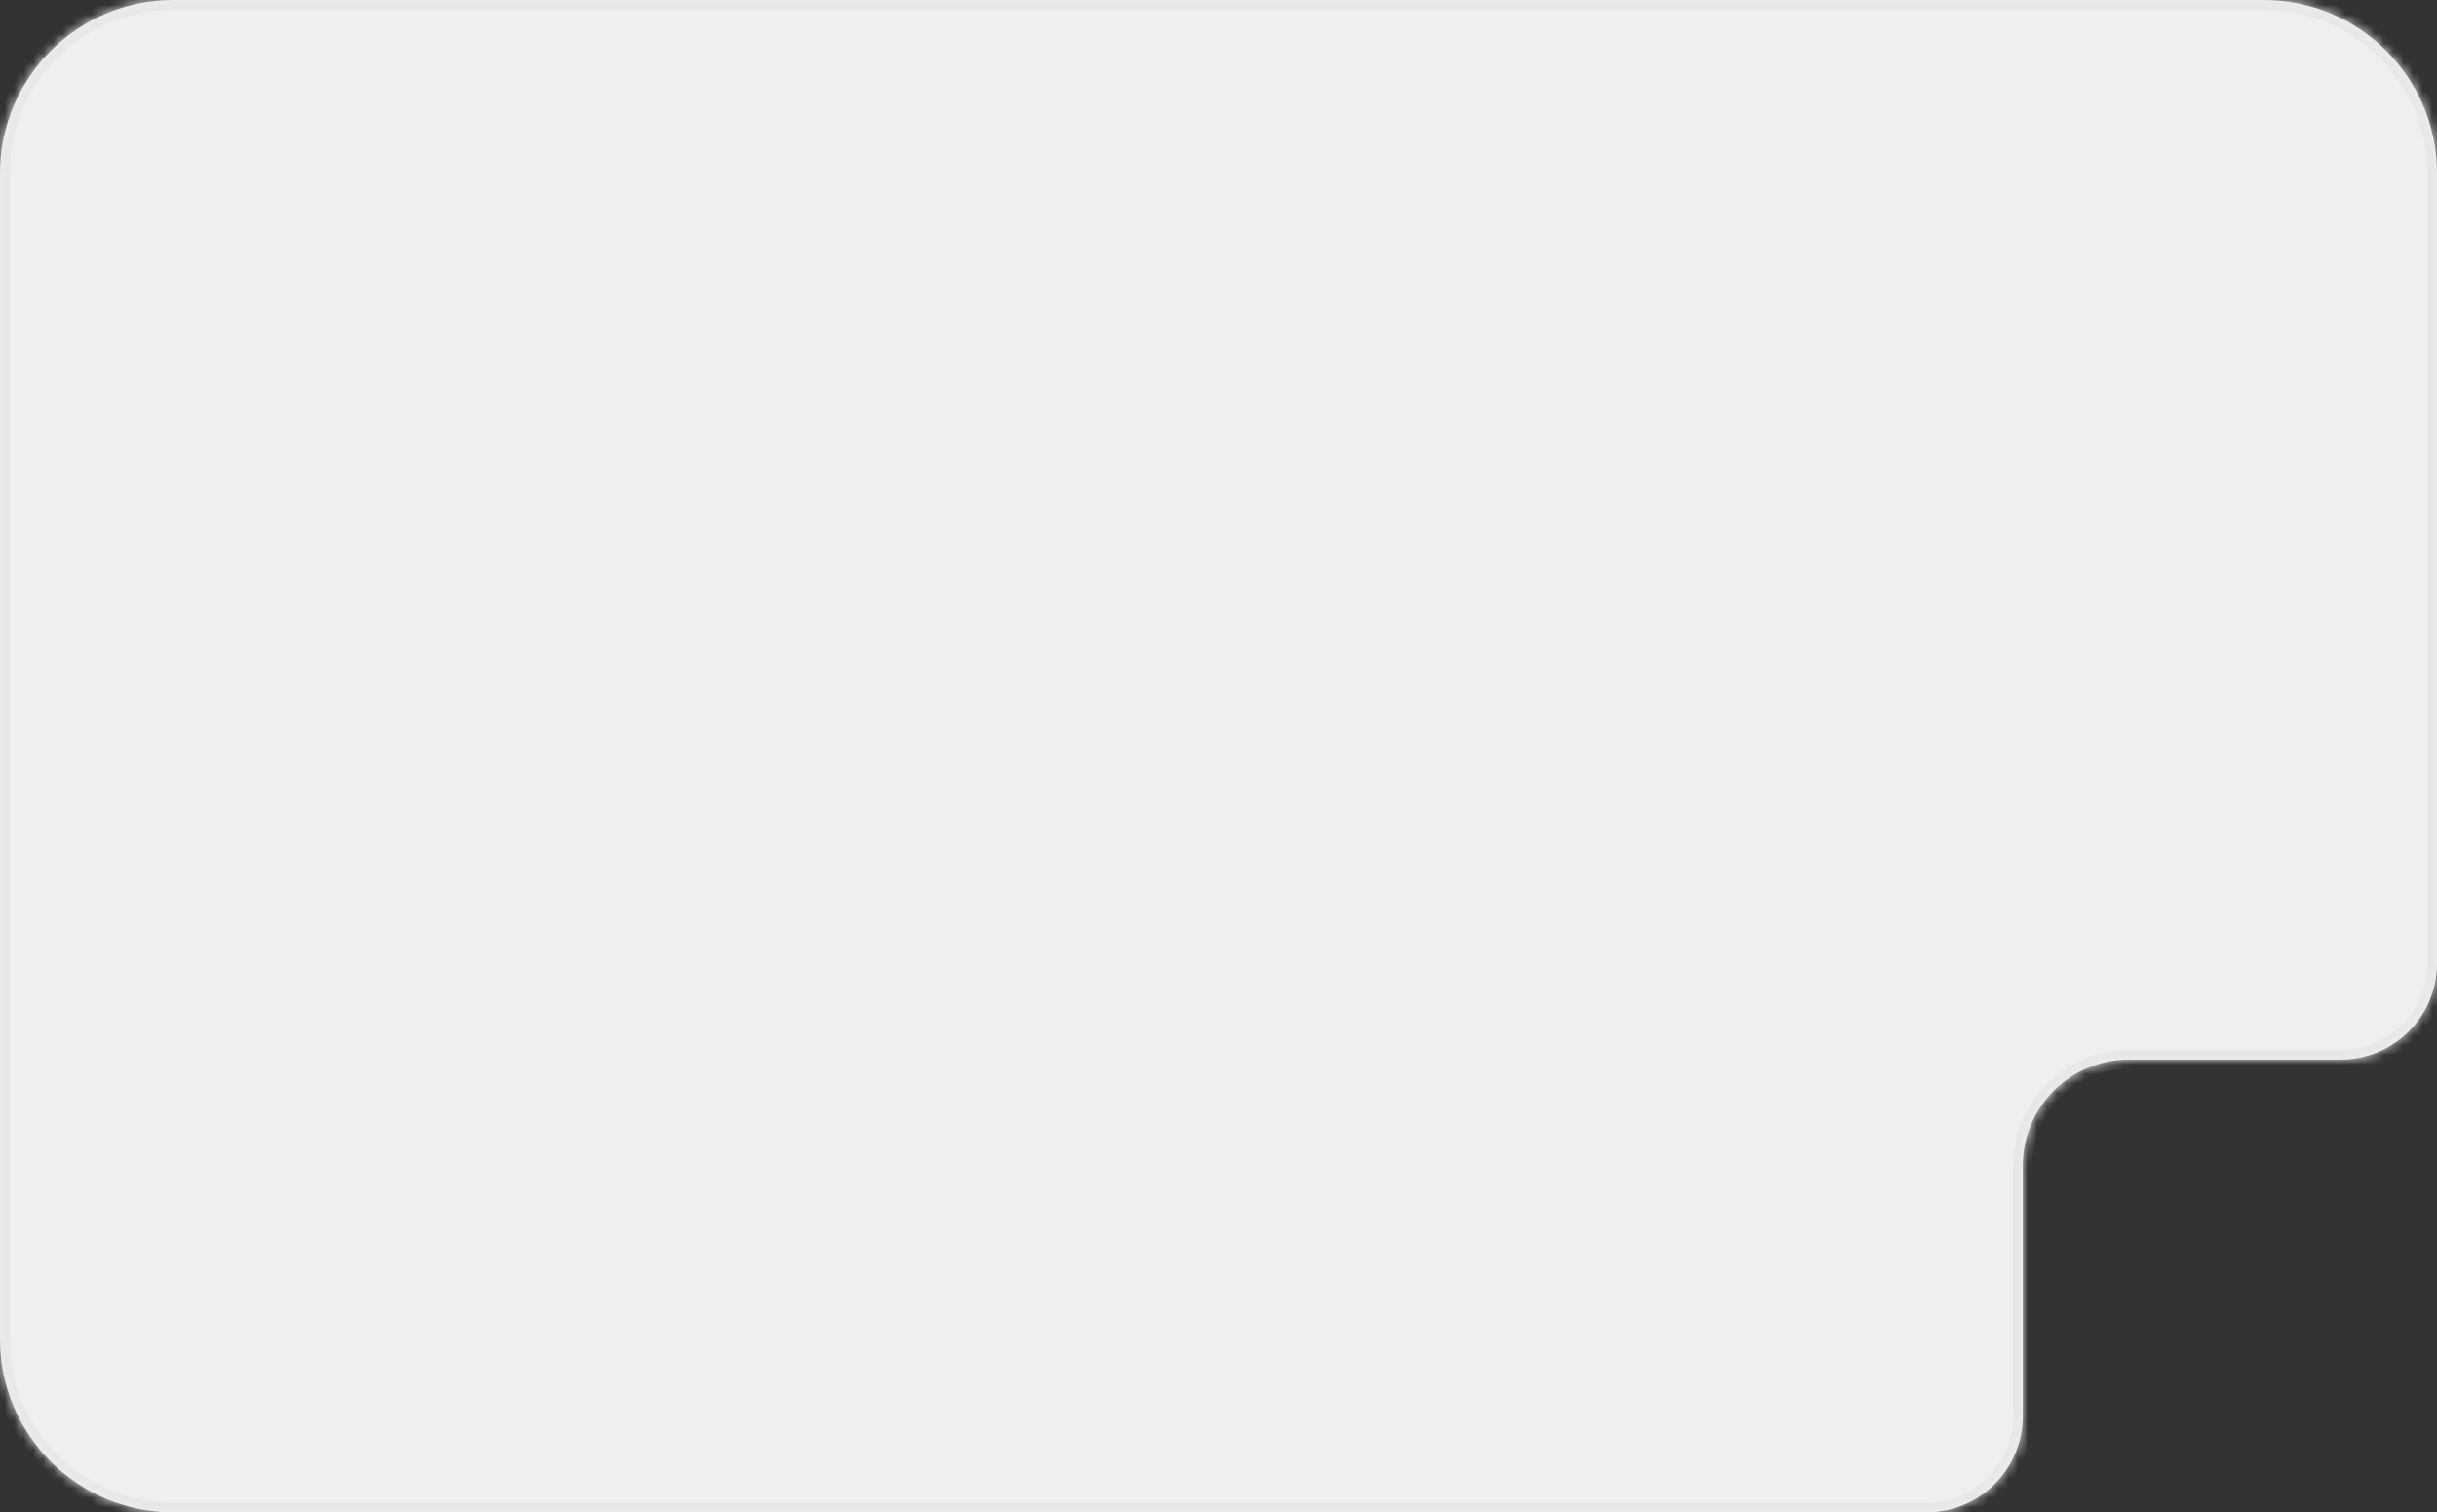 <svg width="253" height="157" viewBox="0 0 253 157" fill="none" xmlns="http://www.w3.org/2000/svg">
<rect x="0" y="0" width="253" height="157" fill="#333333" stroke="none"/>
<mask id="path-1-inside-1_442_110" fill="white">
<path d="M235 0C244.941 6.44258e-07 253 8.059 253 18V100C253 105.523 248.523 110 243 110H221C214.925 110 210 114.925 210 121V147C210 152.523 205.523 157 200 157H18C8.059 157 1.44967e-07 148.941 0 139V18C0 8.059 8.059 0 18 0H235Z"/>
</mask>
<path d="M235 0C244.941 6.44258e-07 253 8.059 253 18V100C253 105.523 248.523 110 243 110H221C214.925 110 210 114.925 210 121V147C210 152.523 205.523 157 200 157H18C8.059 157 1.44967e-07 148.941 0 139V18C0 8.059 8.059 0 18 0H235Z" fill="#EFEFEF"/>
<path d="M235 0L235 -1H235V0ZM253 18L254 18L253 18ZM221 110L221 109L221 110ZM18 157L18 158H18V157ZM0 139L-1 139L0 139ZM235 0L235 1C244.389 1 252 8.611 252 18L253 18L254 18C254 7.507 245.493 -1 235 -1L235 0ZM253 18H252V100H253H254V18H253ZM243 110V109H221V110V111H243V110ZM221 110L221 109C214.373 109 209 114.373 209 121H210H211C211 115.477 215.477 111 221 111L221 110ZM210 121H209V147H210H211V121H210ZM200 157V156H18V157V158H200V157ZM18 157L18 156C8.611 156 1 148.389 1 139L0 139L-1 139C-1 149.493 7.507 158 18 158L18 157ZM0 139H1V18H0H-1V139H0ZM0 18H1C1 8.611 8.611 1 18 1V0V-1C7.507 -1 -1 7.507 -1 18H0ZM18 0V1H235V0V-1H18V0ZM210 147H209C209 151.971 204.971 156 200 156V157V158C206.075 158 211 153.075 211 147H210ZM253 100H252C252 104.971 247.971 109 243 109V110V111C249.075 111 254 106.075 254 100H253Z" fill="#E7E7E7" mask="url(#path-1-inside-1_442_110)"/>
</svg>
